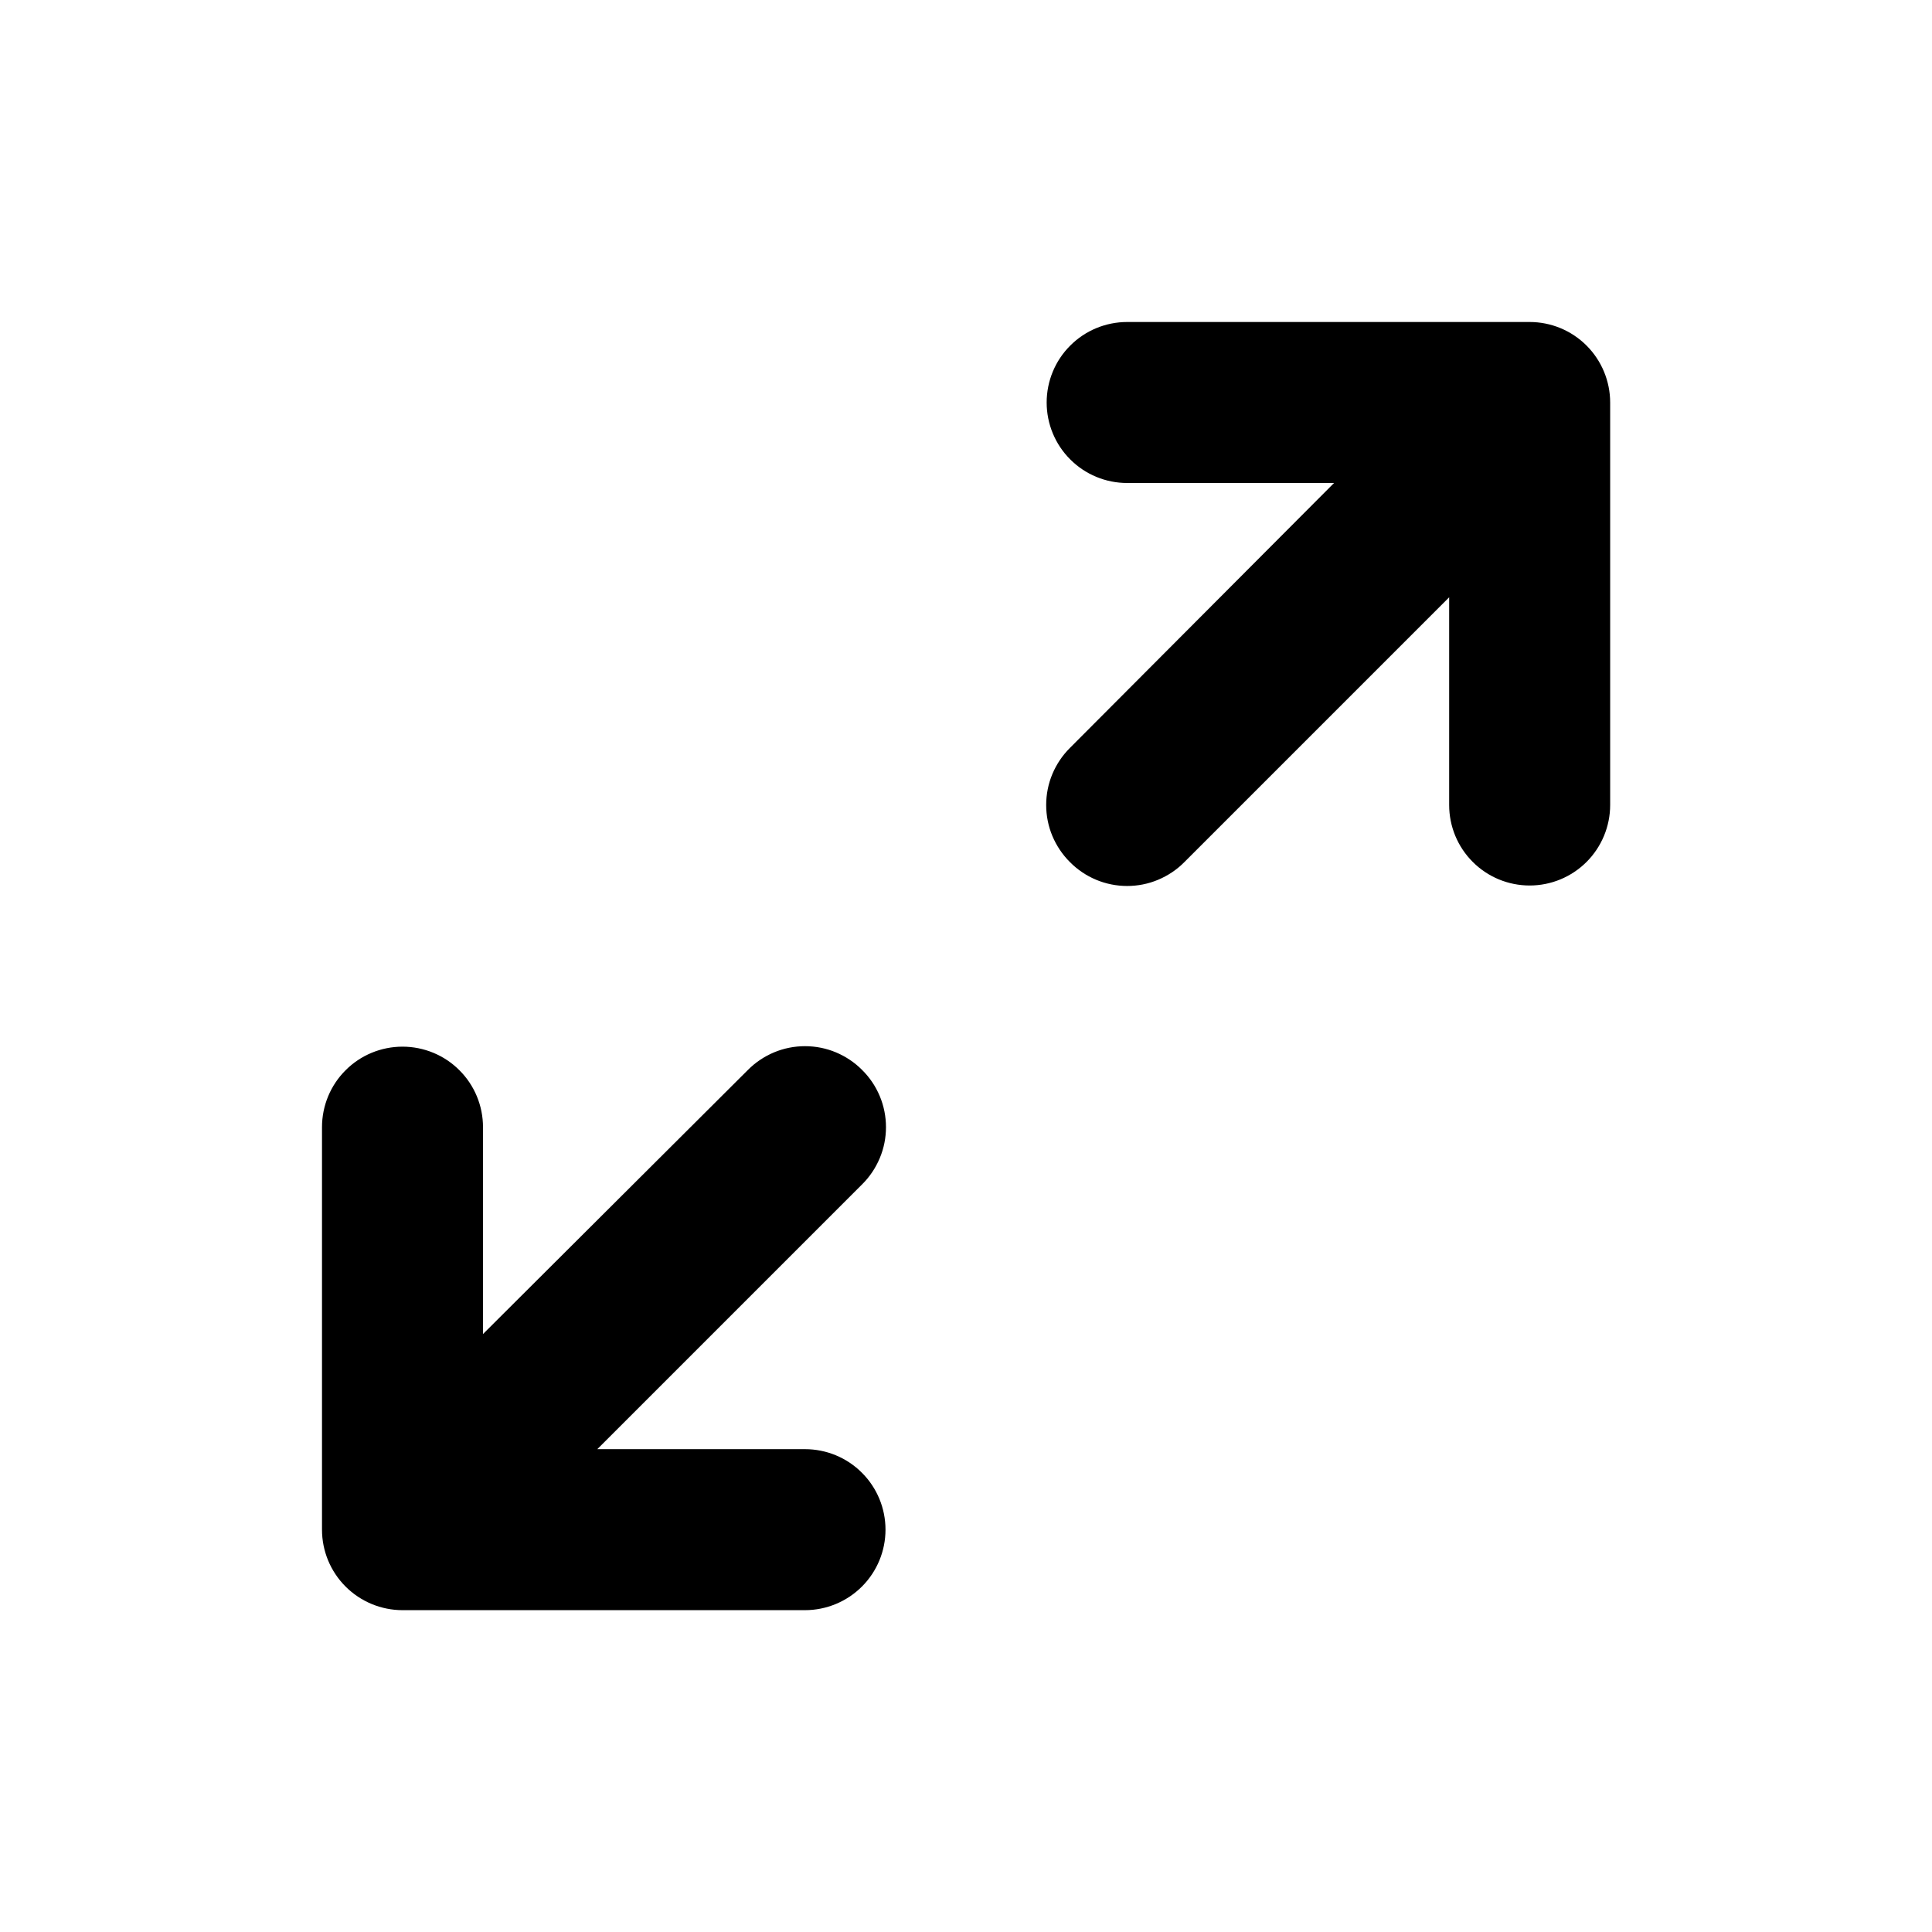 <svg width="24" height="24" viewBox="0 0 24 24" fill="none" xmlns="http://www.w3.org/2000/svg">
<path d="M20.002 5C20.002 4.735 19.896 4.48 19.709 4.293C19.521 4.105 19.267 4 19.002 4H14.002C13.737 4 13.482 4.105 13.295 4.293C13.107 4.48 13.002 4.735 13.002 5C13.002 5.265 13.107 5.52 13.295 5.707C13.482 5.895 13.737 6 14.002 6H16.572L13.292 9.29C13.198 9.383 13.124 9.494 13.073 9.615C13.022 9.737 12.996 9.868 12.996 10C12.996 10.132 13.022 10.263 13.073 10.385C13.124 10.506 13.198 10.617 13.292 10.71C13.385 10.804 13.495 10.878 13.617 10.929C13.739 10.98 13.87 11.006 14.002 11.006C14.134 11.006 14.265 10.98 14.386 10.929C14.508 10.878 14.619 10.804 14.712 10.71L18.002 7.42V10C18.002 10.265 18.107 10.52 18.295 10.707C18.482 10.895 18.737 11 19.002 11C19.267 11 19.521 10.895 19.709 10.707C19.896 10.52 20.002 10.265 20.002 10V5Z" fill="black"/>
<path d="M10.71 13.292C10.617 13.198 10.506 13.124 10.385 13.073C10.263 13.022 10.132 12.996 10 12.996C9.868 12.996 9.737 13.022 9.615 13.073C9.494 13.124 9.383 13.198 9.29 13.292L6 16.572V14.002C6 13.737 5.895 13.482 5.707 13.295C5.52 13.107 5.265 13.002 5 13.002C4.735 13.002 4.48 13.107 4.293 13.295C4.105 13.482 4 13.737 4 14.002V19.002C4 19.267 4.105 19.521 4.293 19.709C4.48 19.896 4.735 20.002 5 20.002H10C10.265 20.002 10.52 19.896 10.707 19.709C10.895 19.521 11 19.267 11 19.002C11 18.737 10.895 18.482 10.707 18.295C10.52 18.107 10.265 18.002 10 18.002H7.42L10.71 14.712C10.804 14.619 10.878 14.508 10.929 14.386C10.98 14.265 11.006 14.134 11.006 14.002C11.006 13.87 10.98 13.739 10.929 13.617C10.878 13.495 10.804 13.385 10.71 13.292Z" fill="black"/>
</svg>
